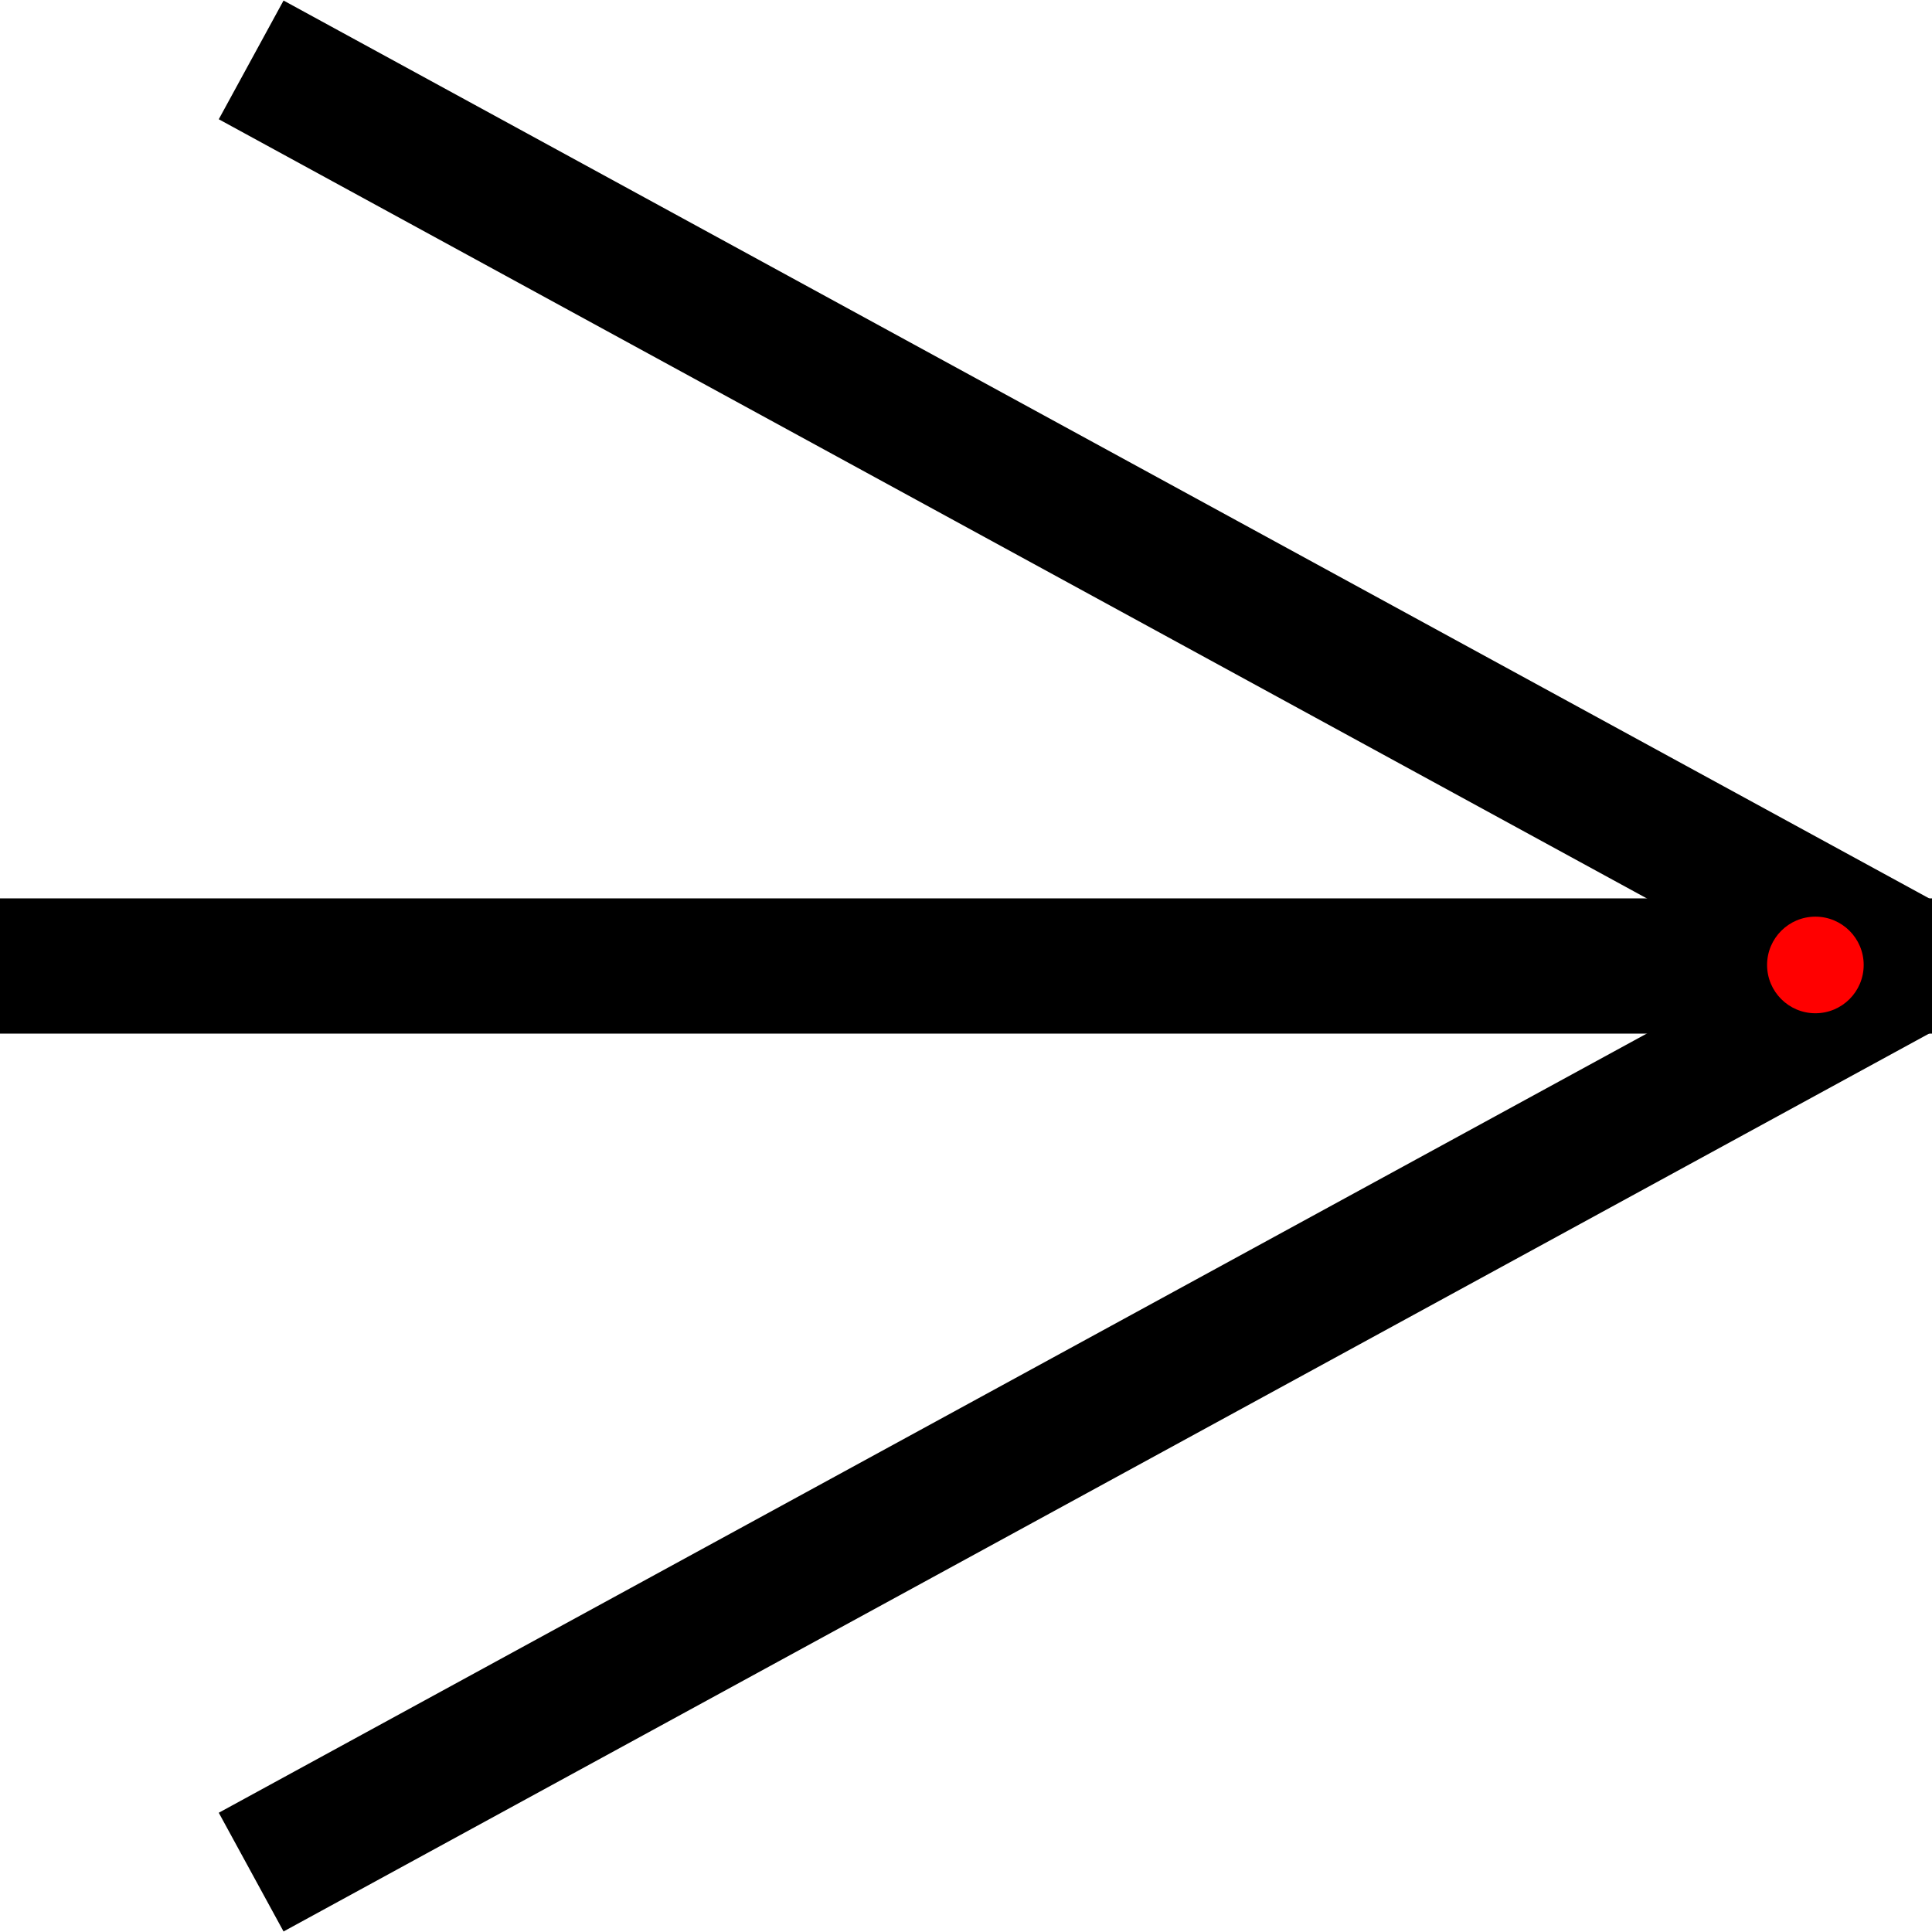 <?xml version="1.0" encoding="utf-8"?>
<svg width="100px" height="100px" viewBox="0 0 100 100" version="1.1" xmlns="http://www.w3.org/2000/svg">
  <line style="stroke: rgb(0, 0, 0); stroke-width: 7;" x1="100" y1="50" x2="0" y2="50"/>
  <line style="stroke: rgb(0, 0, 0); stroke-width: 7;" x1="98.2" y1="49.586" x2="13" y2="3.1"/>
  <line style="stroke: rgb(0, 0, 0); stroke-width: 7;" x1="98.2" y1="50.411" x2="13" y2="96.9"/>
  <circle id="origin" cx="93.964" cy="49.946" r="2.5" style="fill: rgb(255, 0, 0);"/>
</svg>